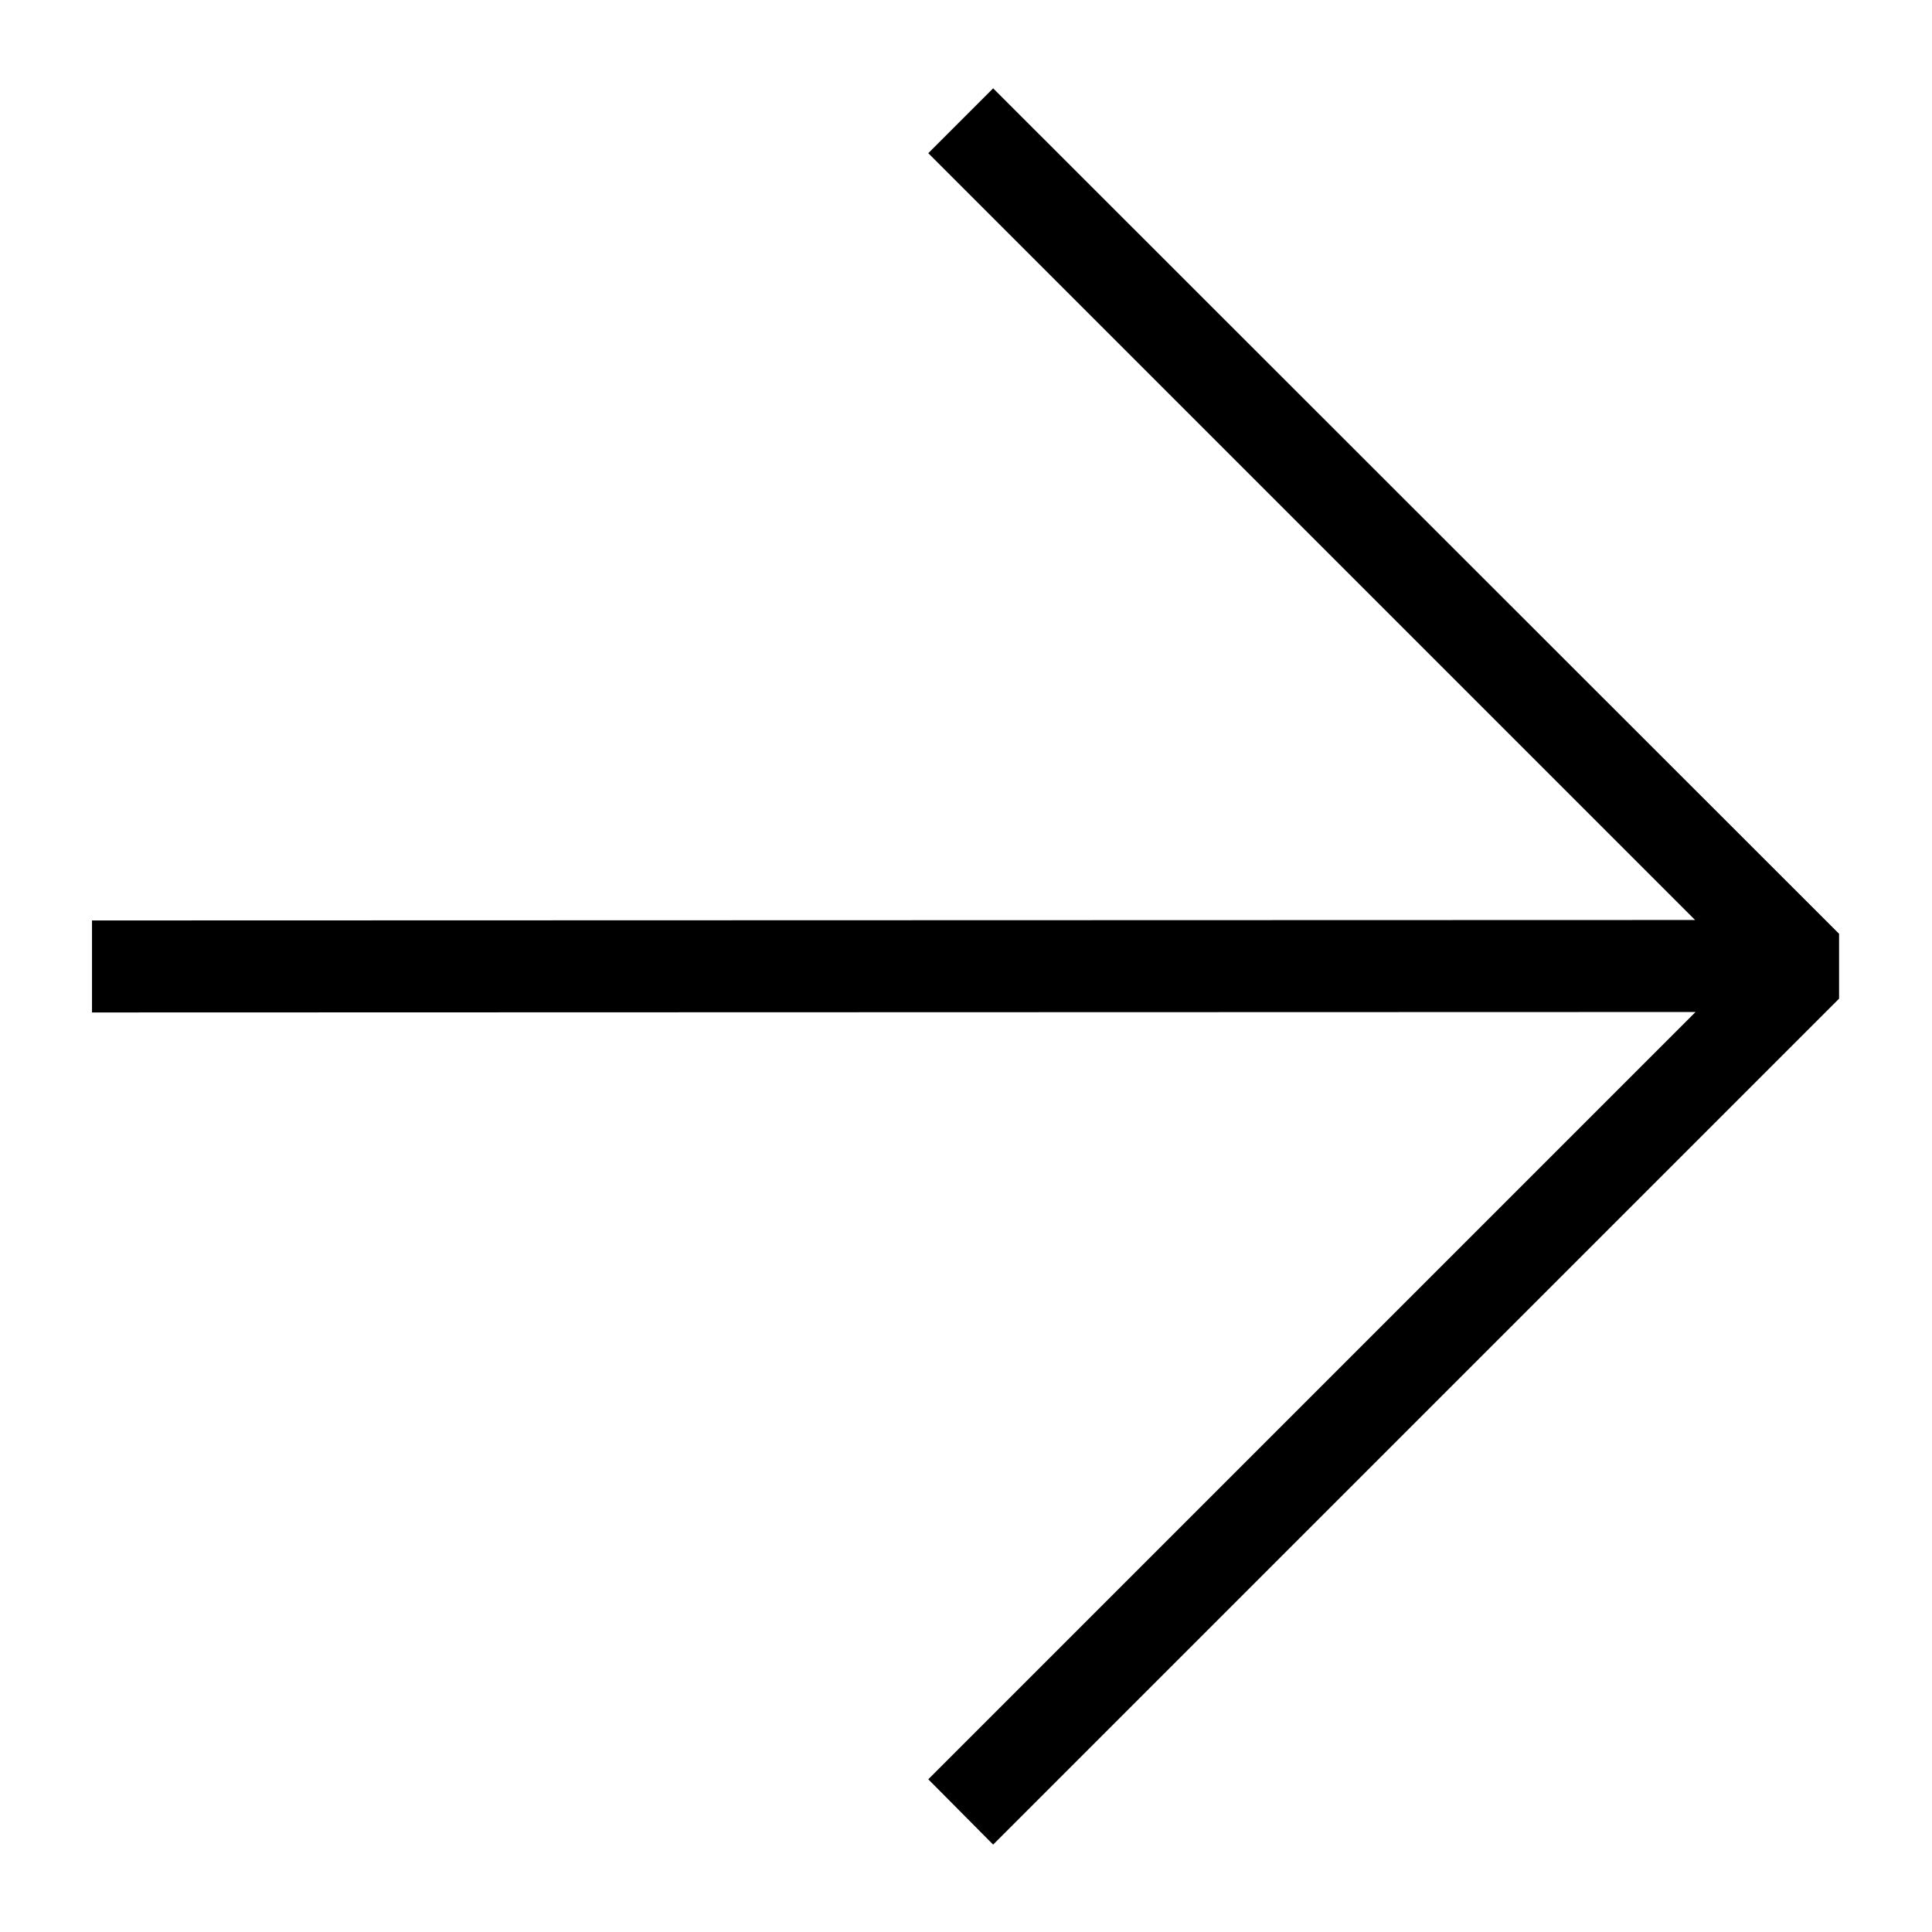 <?xml version="1.0" encoding="utf-8"?>
<!-- Generator: Adobe Illustrator 28.1.0, SVG Export Plug-In . SVG Version: 6.00 Build 0)  -->
<svg version="1.1" xmlns="http://www.w3.org/2000/svg" xmlns:xlink="http://www.w3.org/1999/xlink" x="0px" y="0px"
	 viewBox="0 0 42 42" style="enable-background:new 0 0 42 42;" xml:space="preserve">
<style type="text/css">
	.st0{display:none;}
	.st1{display:inline;opacity:0.2;}
	.st2{fill:#FF00FF;}
</style>
<g id="Border" class="st0">
	<g class="st1">
		<path class="st2" d="M40,2v38H2V2H40 M42,0H0v42h42V0L42,0z"/>
	</g>
</g>
<g id="Icons">
	<polygon points="21.59,1.92 20.18,3.33 36.85,20 2,20.01 2,22.01 36.86,22 20.18,38.68 21.59,40.1 39.98,21.71 39.98,20.3 	"/>
</g>
</svg>
